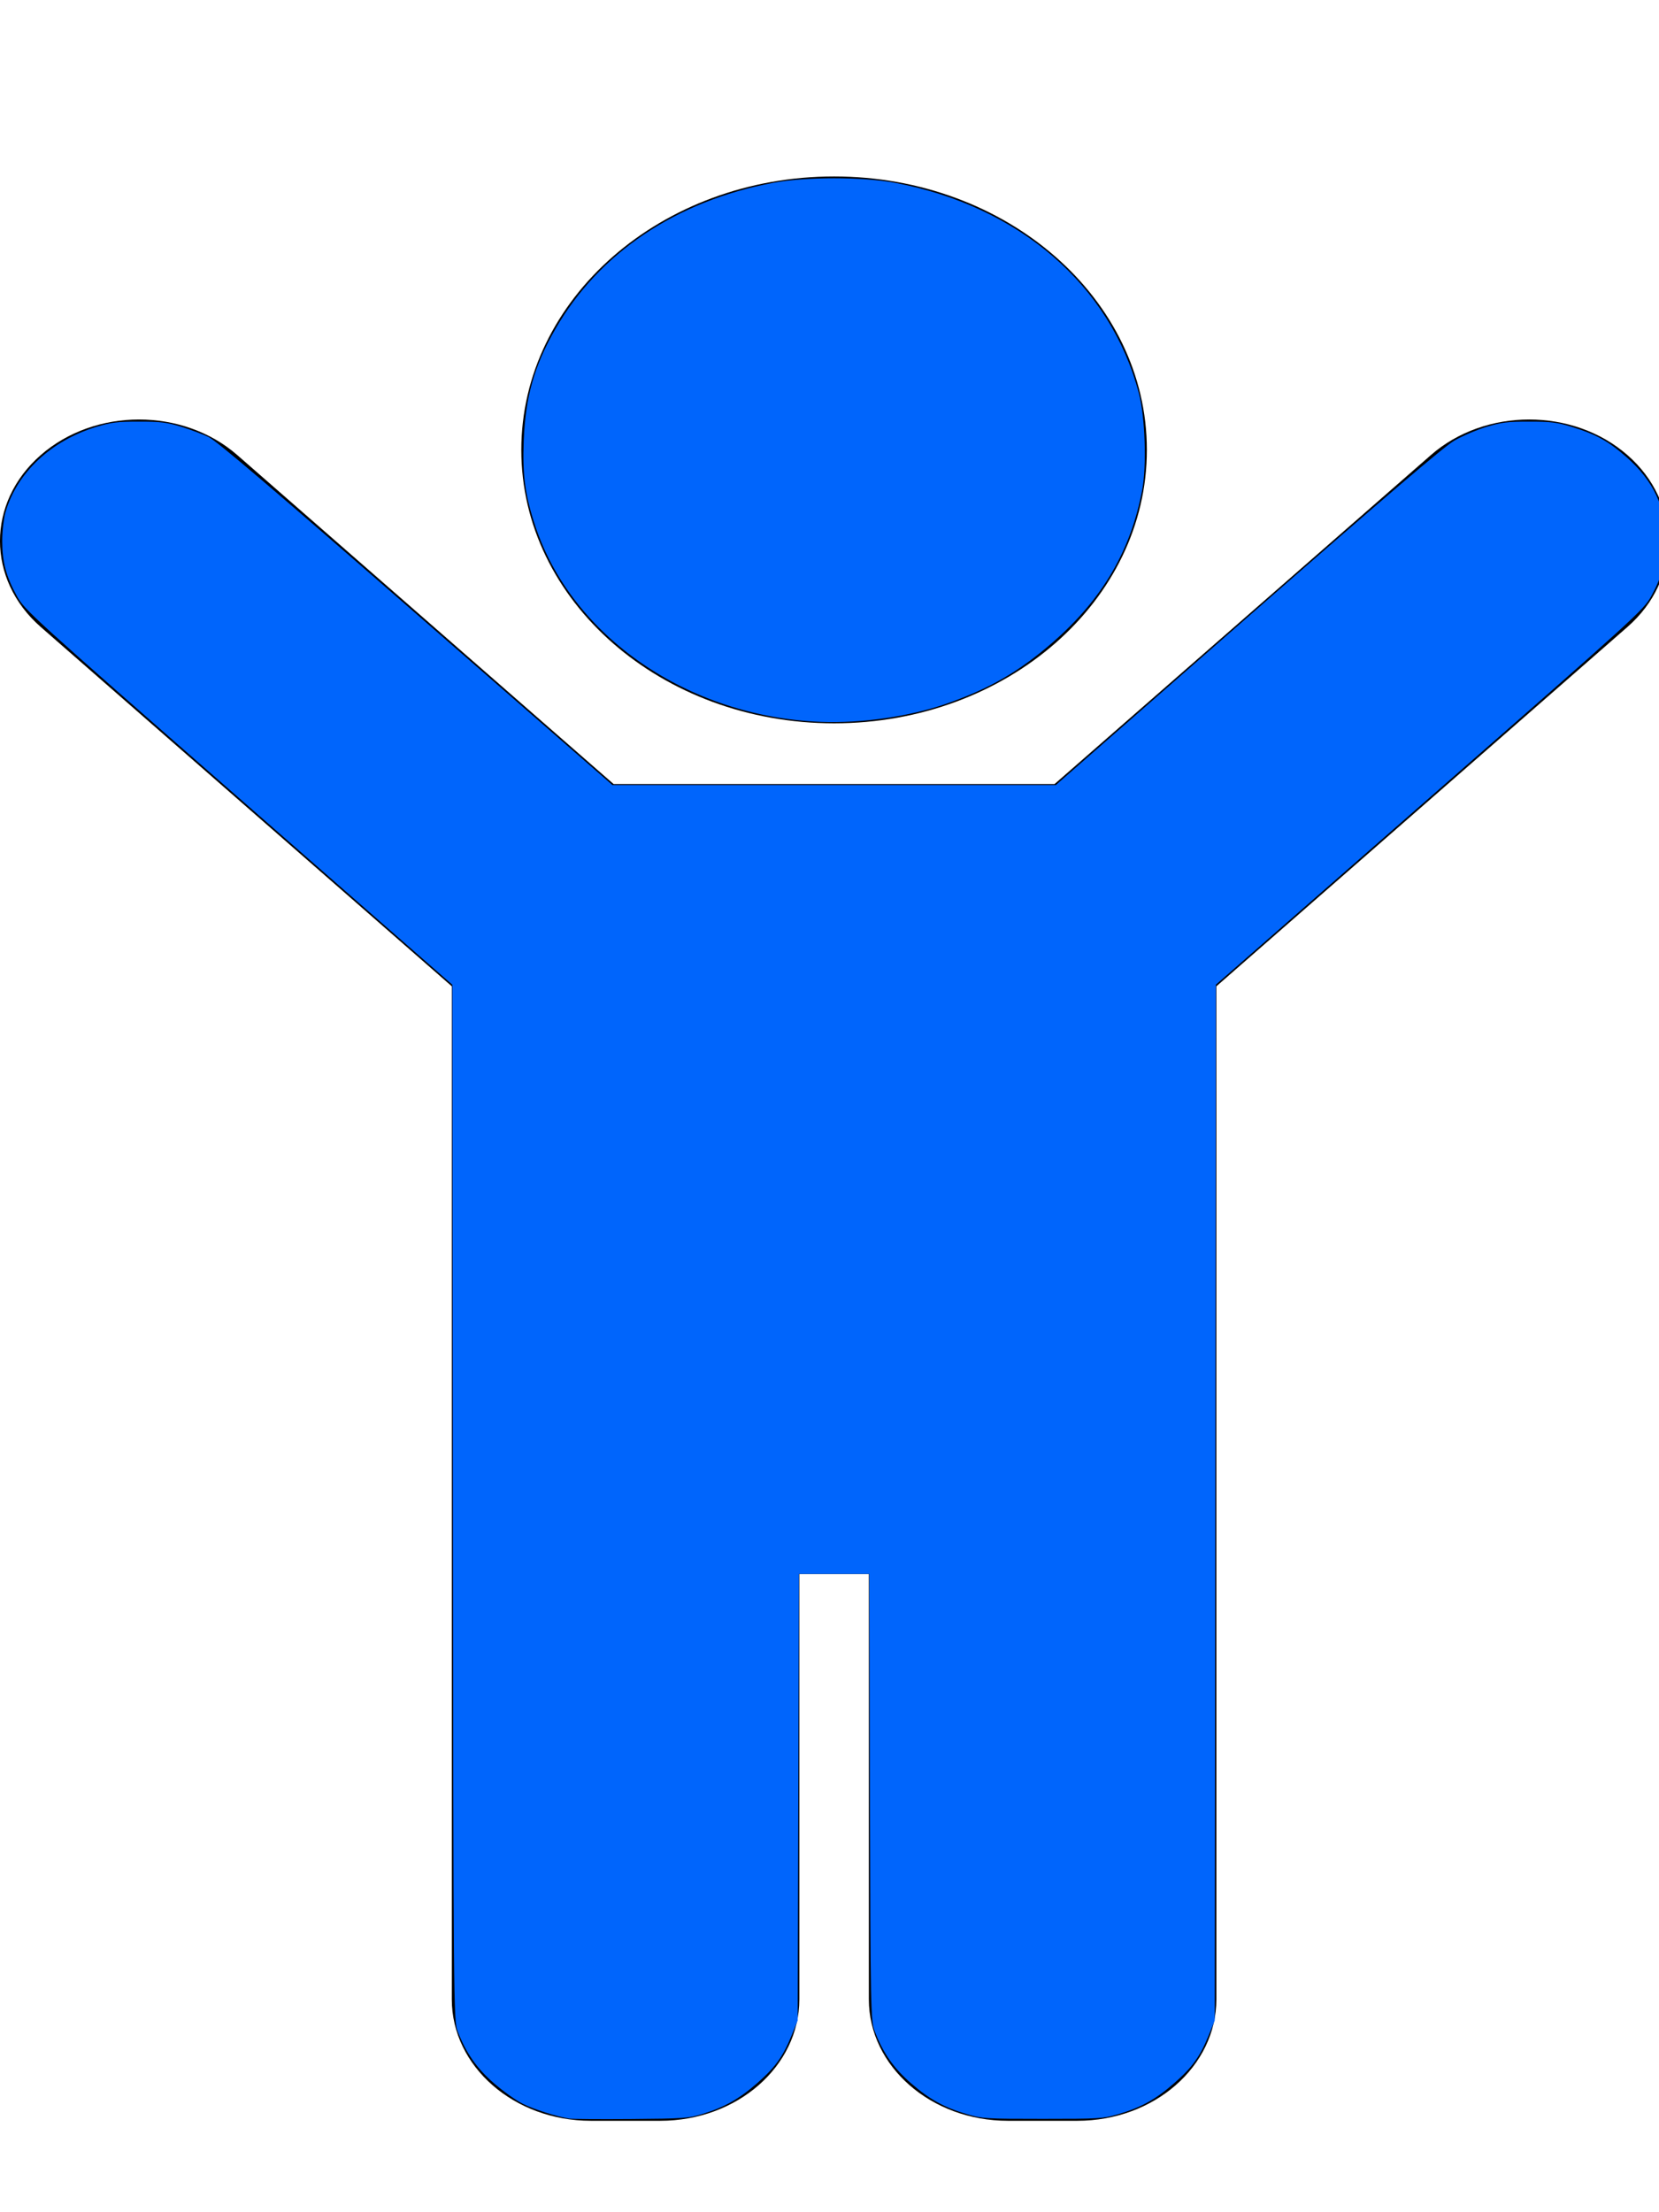 <?xml version="1.0" encoding="UTF-8" standalone="no"?>
<svg
   xmlns:dc="http://purl.org/dc/elements/1.1/"
   xmlns:cc="http://creativecommons.org/ns#"
   xmlns:rdf="http://www.w3.org/1999/02/22-rdf-syntax-ns#"
   xmlns:svg="http://www.w3.org/2000/svg"
   xmlns="http://www.w3.org/2000/svg"
   xmlns:sodipodi="http://sodipodi.sourceforge.net/DTD/sodipodi-0.dtd"
   xmlns:inkscape="http://www.inkscape.org/namespaces/inkscape"
   aria-hidden="true"
   focusable="false"
   data-prefix="fas"
   data-icon="child"
   class="svg-inline--fa fa-child fa-w-12"
   role="img"
   viewBox="0 0 384 512"
   version="1.1"
   id="svg22"
   sodipodi:docname="child-solid.svg"
   inkscape:version="1.0.1 (3bc2e813f5, 2020-09-07)">
  <defs
     id="defs26" />
  <sodipodi:namedview
     pagecolor="#ffffff"
     bordercolor="#666666"
     borderopacity="1"
     objecttolerance="10"
     gridtolerance="10"
     guidetolerance="10"
     inkscape:pageopacity="0"
     inkscape:pageshadow="2"
     inkscape:window-width="2304"
     inkscape:window-height="1202"
     id="namedview24"
     showgrid="false"
     inkscape:zoom="1.96875"
     inkscape:cx="179.83951"
     inkscape:cy="213.07937"
     inkscape:window-x="-11"
     inkscape:window-y="-11"
     inkscape:window-maximized="1"
     inkscape:current-layer="svg22"
     inkscape:document-rotation="0" />
  <g
     id="g36"
     transform="matrix(1.072,0,0,0.937,-12.865,25.848)">
    <g
       id="g34"
       transform="matrix(0.938,0,0,0.938,12,16)">
      <g
         id="g33">
        <g
           id="g27">
          <path
             fill="currentColor"
             d="m 120,72 c 0,-39.765 32.235,-72 72,-72 39.765,0 72,32.235 72,72 0,39.764 -32.235,72 -72,72 -39.765,0 -72,-32.236 -72,-72 z m 254.627,1.373 c -12.496,-12.497 -32.758,-12.497 -45.254,0 L 242.745,160 H 141.254 L 54.627,73.373 c -12.496,-12.497 -32.758,-12.497 -45.254,0 -12.497,12.497 -12.497,32.758 0,45.255 L 104,213.254 V 480 c 0,17.673 14.327,32 32,32 h 16 c 17.673,0 32,-14.327 32,-32 V 368 h 16 v 112 c 0,17.673 14.327,32 32,32 h 16 c 17.673,0 32,-14.327 32,-32 V 213.254 l 94.627,-94.627 c 12.497,-12.497 12.497,-32.757 0,-45.254 z"
             id="path20" />
          <path
             style="fill:#0065fc;stroke-width:0.508"
             d="m 131.048,511.419 c -2.905,-0.531 -8.056,-2.4 -10.667,-3.871 -1.537,-0.866 -4.534,-3.304 -6.662,-5.418 -3.993,-3.968 -6.433,-7.967 -8.392,-13.75 -0.912,-2.693 -0.951,-7.681 -1.079,-139.172 L 104.114,212.83 54.913,163.558 C 7.165,115.741 5.657,114.173 3.879,110.476 1.401,105.324 0.508,101.488 0.508,96 c 0,-2.537 0.346,-5.974 0.77,-7.639 C 3.914,77.99 11.791,69.549 22.208,65.933 25.611,64.751 26.968,64.561 32,64.561 c 4.991,0 6.396,0.193 9.651,1.329 2.095,0.731 4.952,1.952 6.349,2.714 1.827,0.996 15.221,14.044 47.753,46.517 l 45.213,45.132 h 51.042 51.042 l 44.189,-44.245 c 31.313,-31.353 45.169,-44.89 47.55,-46.457 1.849,-1.217 5.163,-2.837 7.365,-3.601 3.462,-1.201 4.795,-1.389 9.845,-1.389 4.991,0 6.396,0.193 9.651,1.329 5.731,2 8.499,3.739 12.754,8.015 6.207,6.238 9.088,13.243 9.088,22.094 0,5.488 -0.893,9.324 -3.371,14.476 -1.778,3.697 -3.285,5.265 -51.034,53.081 l -49.201,49.272 -0.133,136.379 -0.133,136.379 -1.356,3.81 c -2.041,5.735 -3.781,8.502 -8.009,12.733 -4.258,4.261 -7.657,6.402 -12.984,8.177 -3.373,1.124 -4.258,1.185 -17.27,1.185 -13.012,0 -13.896,-0.061 -17.27,-1.185 -5.314,-1.771 -8.717,-3.91 -13.011,-8.177 -3.996,-3.972 -6.445,-7.986 -8.387,-13.75 -0.891,-2.645 -0.949,-5.913 -1.087,-61.586 L 200.098,368 H 192 183.902 l -0.141,58.794 -0.141,58.794 -1.356,3.81 c -2.041,5.735 -3.781,8.502 -8.009,12.733 -4.155,4.158 -7.56,6.334 -12.73,8.136 -3.052,1.064 -4.279,1.159 -16.254,1.268 -7.124,0.065 -13.524,0.013 -14.222,-0.115 z"
             id="path30" />
          <path
             style="fill:#0065fc;stroke-width:0.508"
             d="m 188.952,143.623 c -30.496,-1.341 -57.308,-22.411 -65.766,-51.681 -2.314,-8.008 -2.939,-13.319 -2.63,-22.355 0.393,-11.509 2.422,-19.713 7.257,-29.342 10.091,-20.098 27.821,-33.74 50.122,-38.564 7.416,-1.604 20.712,-1.604 28.128,0 28.509,6.168 49.555,26.957 56.098,55.417 1.434,6.236 1.818,19.036 0.764,25.448 -2.629,15.991 -9.19,28.774 -20.601,40.136 -7.76,7.727 -14.617,12.243 -24.617,16.216 -8.36,3.321 -19.41,5.137 -28.757,4.726 z"
             id="path39" />
        </g>
      </g>
    </g>
  </g>
</svg>
